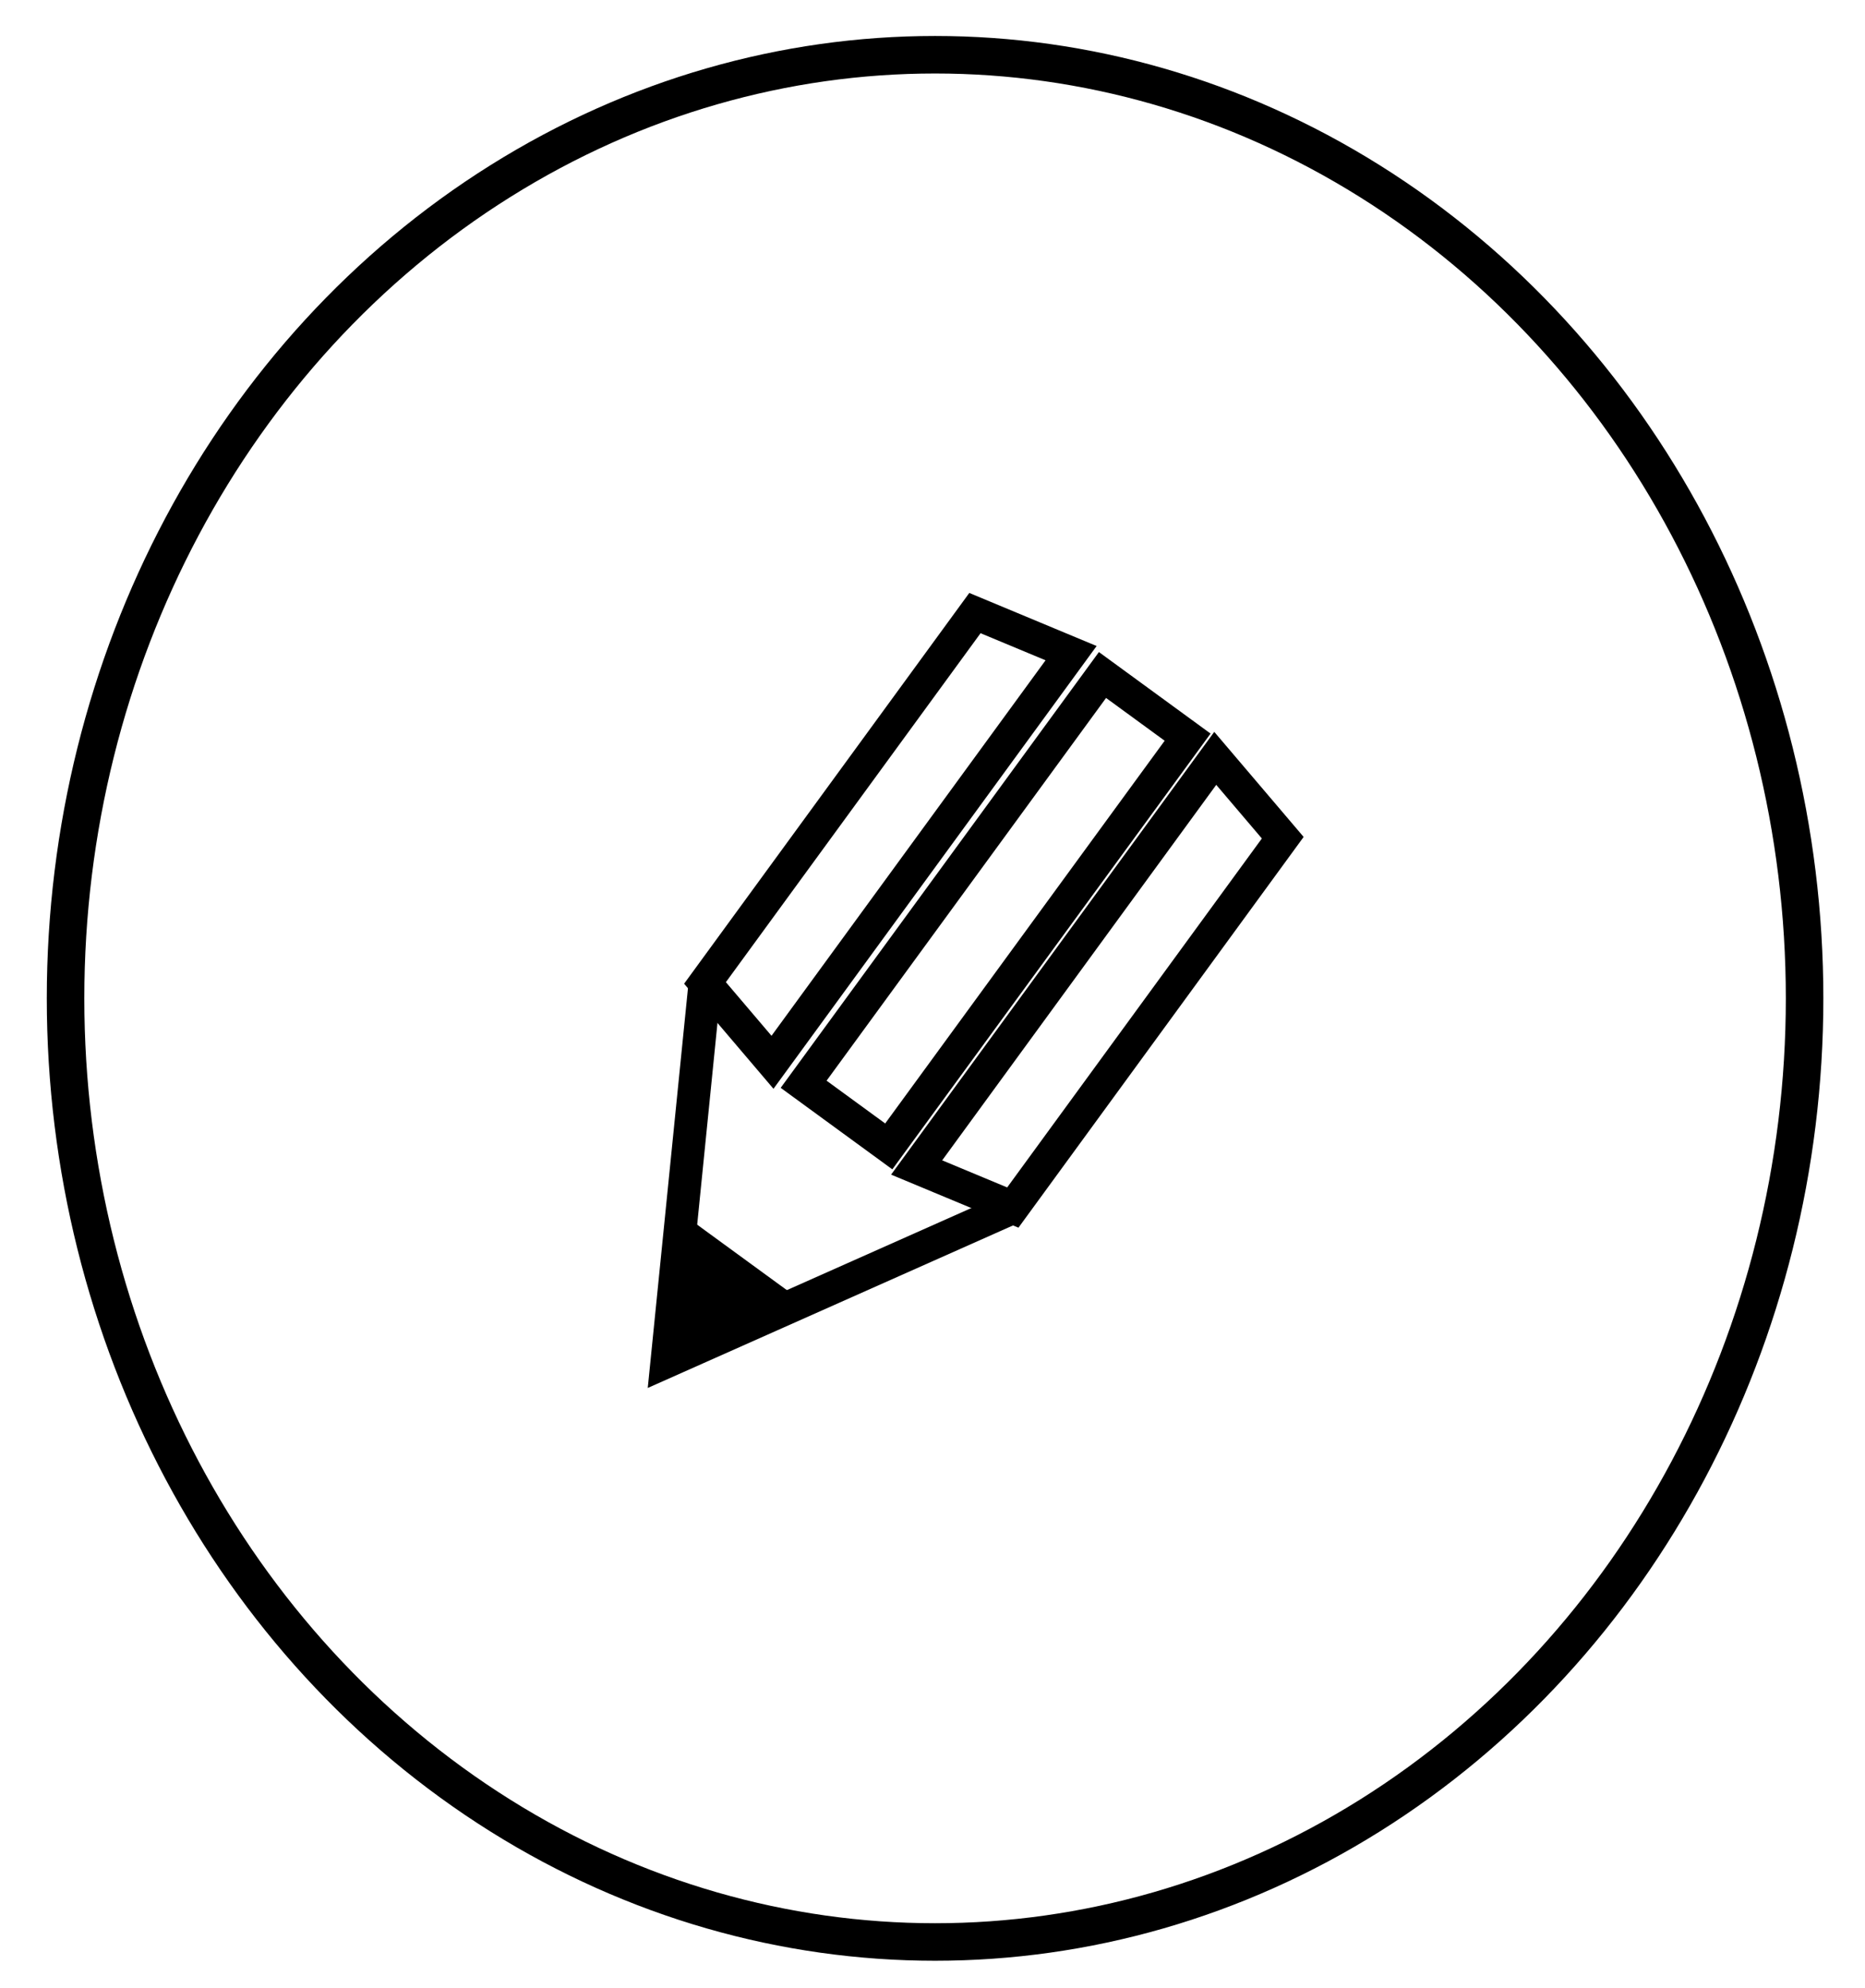 <?xml version="1.0" encoding="utf-8"?>
<!-- Generator: Adobe Illustrator 16.0.0, SVG Export Plug-In . SVG Version: 6.00 Build 0)  -->
<!DOCTYPE svg PUBLIC "-//W3C//DTD SVG 1.1//EN" "http://www.w3.org/Graphics/SVG/1.1/DTD/svg11.dtd">
<svg version="1.1" id="svg" xmlns="http://www.w3.org/2000/svg" xmlns:xlink="http://www.w3.org/1999/xlink" x="0px" y="0px"
	 width="397.619px" height="423.81px" viewBox="0 0 397.619 423.81" enable-background="new 0 0 397.619 423.81"
	 xml:space="preserve">
<ellipse fill="none" stroke="#000000" stroke-width="8" stroke-miterlimit="10" cx="199.358" cy="212.861" rx="185.382" ry="201.191"/>
<polygon fill="none" stroke="#000000" stroke-width="7" stroke-miterlimit="10" points="207.856,130.715 228.357,139.26 
	164.696,226.491 150.306,209.572 "/>
<rect x="200.983" y="140.329" transform="matrix(-0.808 -0.59 0.59 -0.808 269.085 476.393)" fill="none" stroke="#000000" stroke-width="7" stroke-miterlimit="10" width="22.462" height="107.991"/>
<polygon fill="none" stroke="#000000" stroke-width="7" stroke-miterlimit="10" points="273.482,178.608 259.092,161.689 
	195.43,248.92 215.932,257.464 "/>
<polyline fill="none" stroke="#000000" stroke-width="7" stroke-miterlimit="10" points="150.306,209.572 142.188,290.278 
	215.932,257.464 "/>
<polygon points="145.362,258.724 171.021,277.449 142.188,290.278 "/>
</svg>
